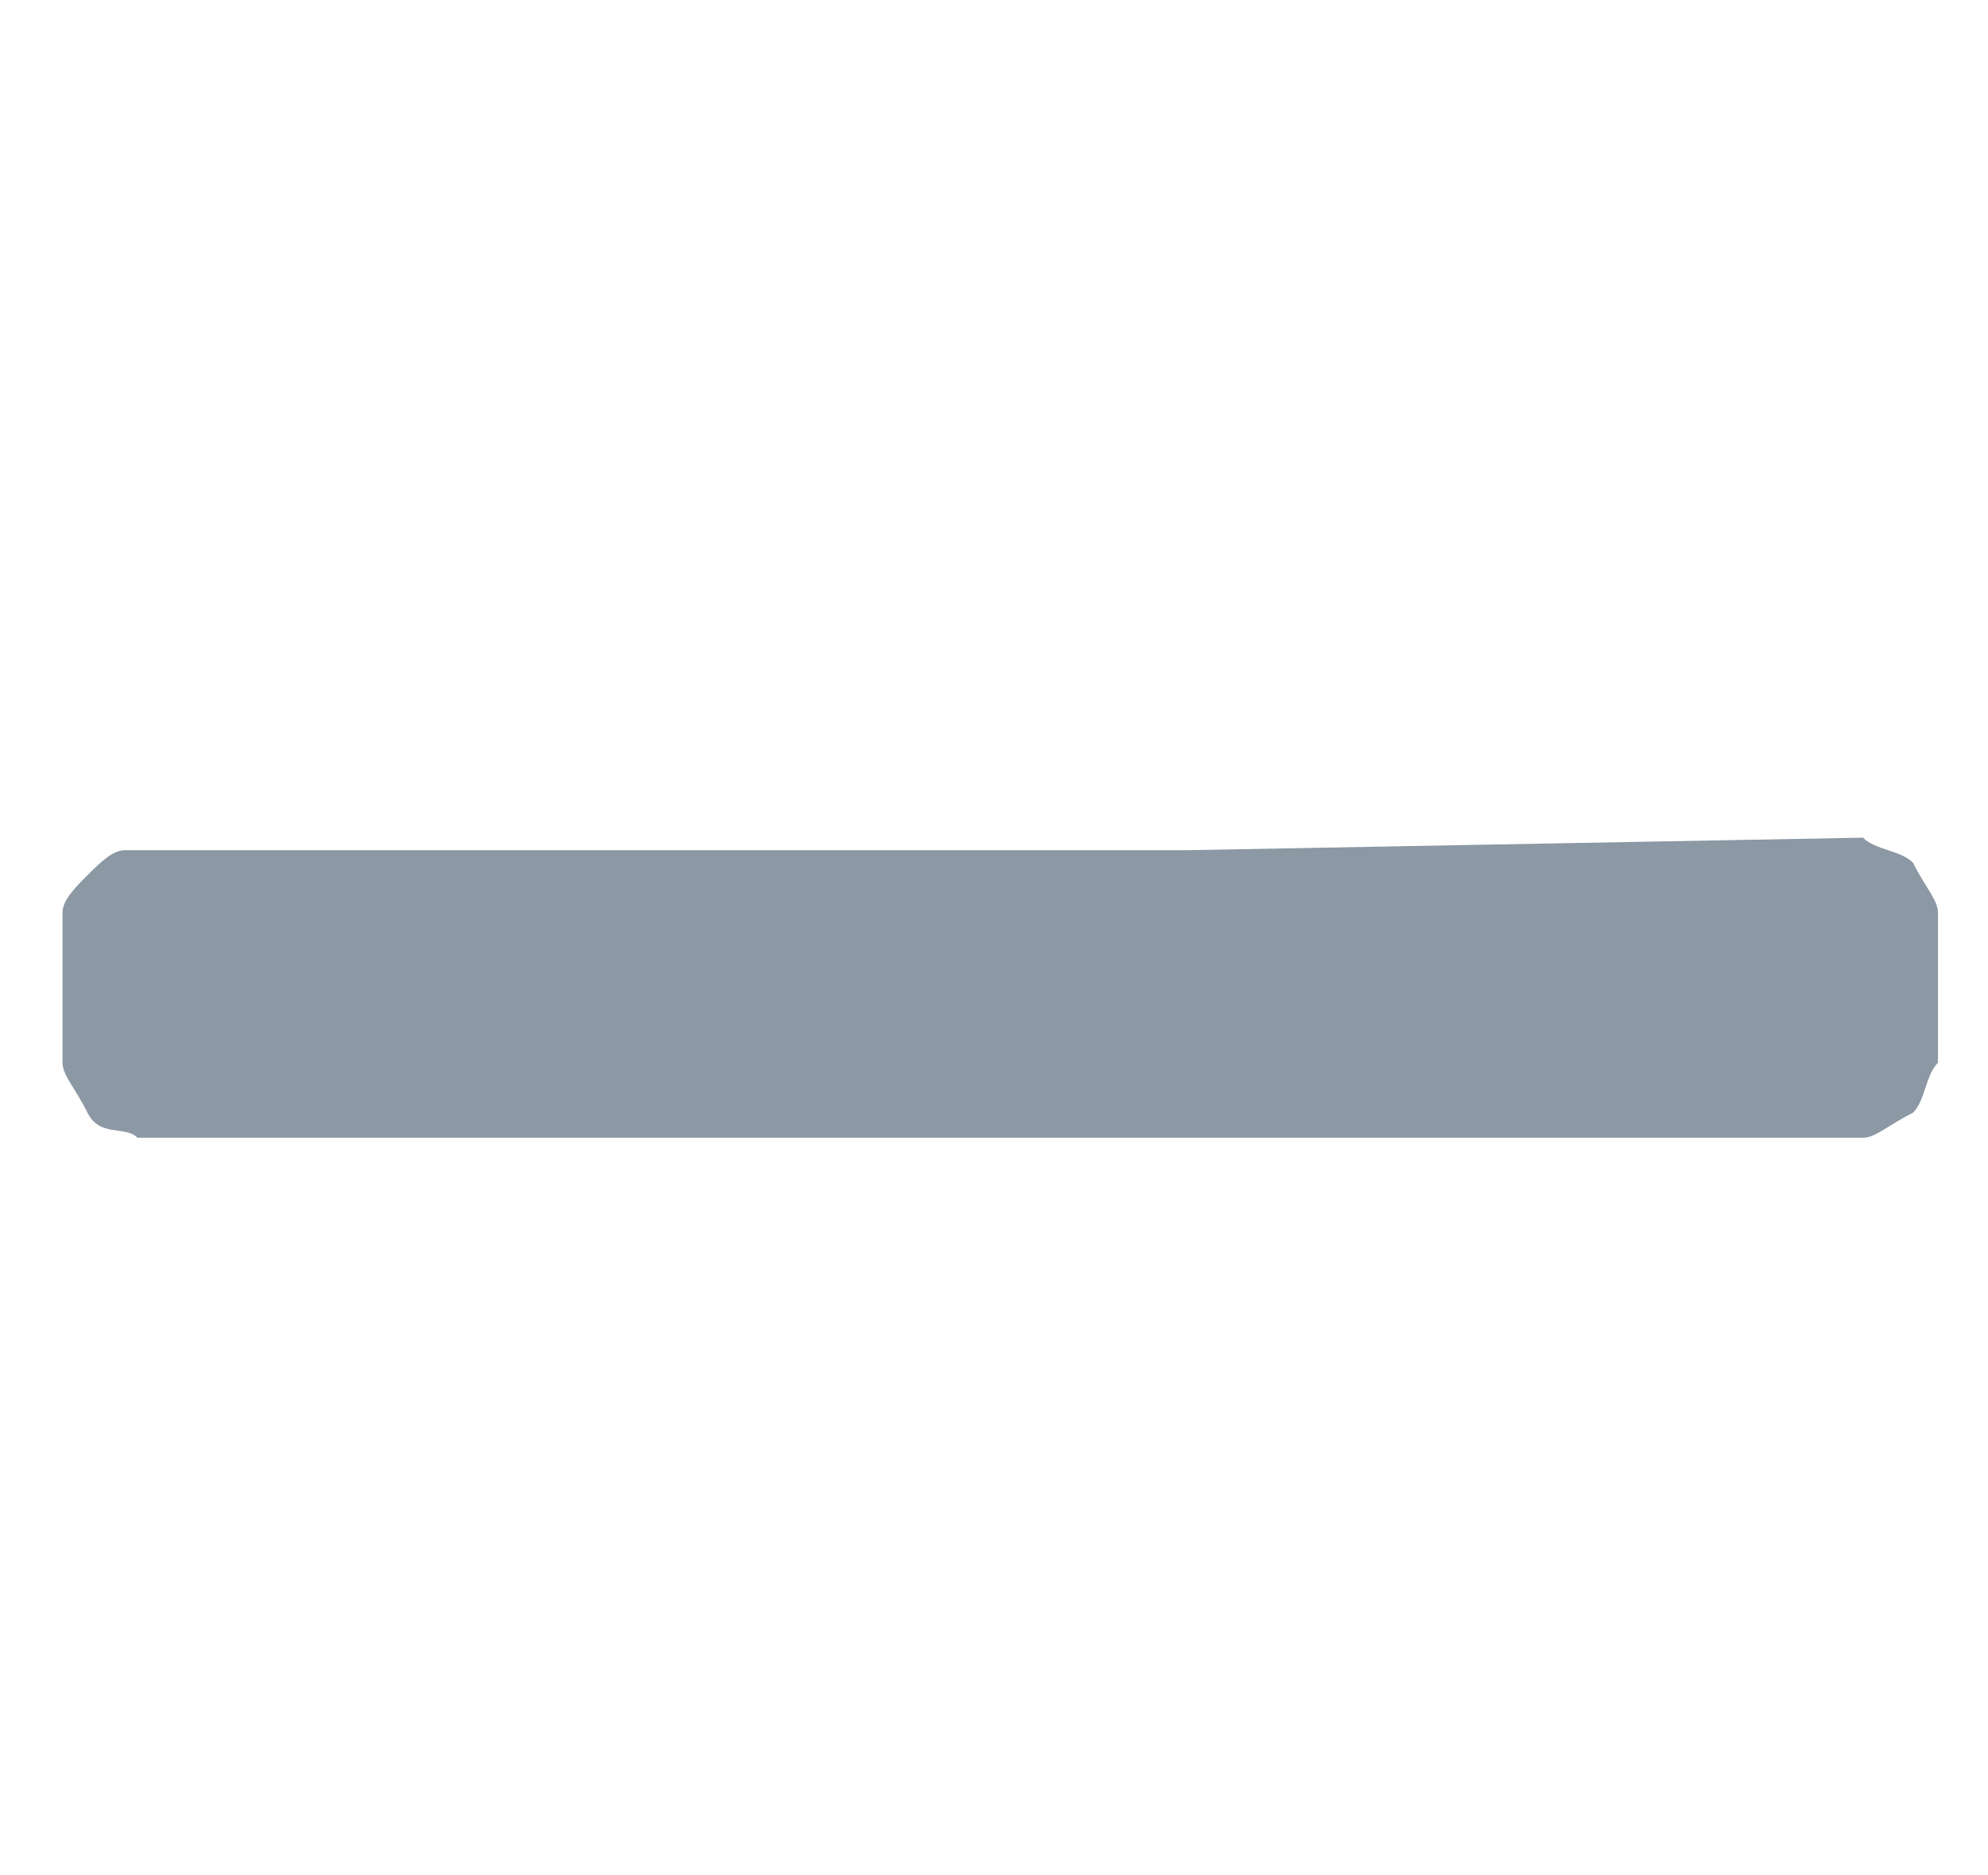 <?xml version="1.0" encoding="utf-8"?>
<!-- Generator: Adobe Illustrator 23.0.0, SVG Export Plug-In . SVG Version: 6.00 Build 0)  -->
<svg version="1.1" id="Layer_1" xmlns="http://www.w3.org/2000/svg" xmlns:xlink="http://www.w3.org/1999/xlink" x="0px" y="0px"
	 viewBox="0 0 15.9 15" style="enable-background:new 0 0 15.9 15;" xml:space="preserve">
<style type="text/css">
	.st0{fill:#8C98A4;}
</style>
<title>ico_edit</title>
<path class="st0" d="M9.7,9.1h5.2c0.1,0,0.2-0.1,0.4-0.2l0,0c0.1-0.1,0.1-0.3,0.2-0.4V7.3c0-0.1-0.1-0.2-0.2-0.4
	c-0.1-0.1-0.3-0.1-0.4-0.2L9.5,6.8H7.3H1C0.9,6.8,0.8,6.9,0.7,7l0,0C0.6,7.1,0.5,7.2,0.5,7.3v1.2c0,0.1,0.1,0.2,0.2,0.4S1,9,1.1,9.1
	h6.3H9.7z"/>
</svg>
